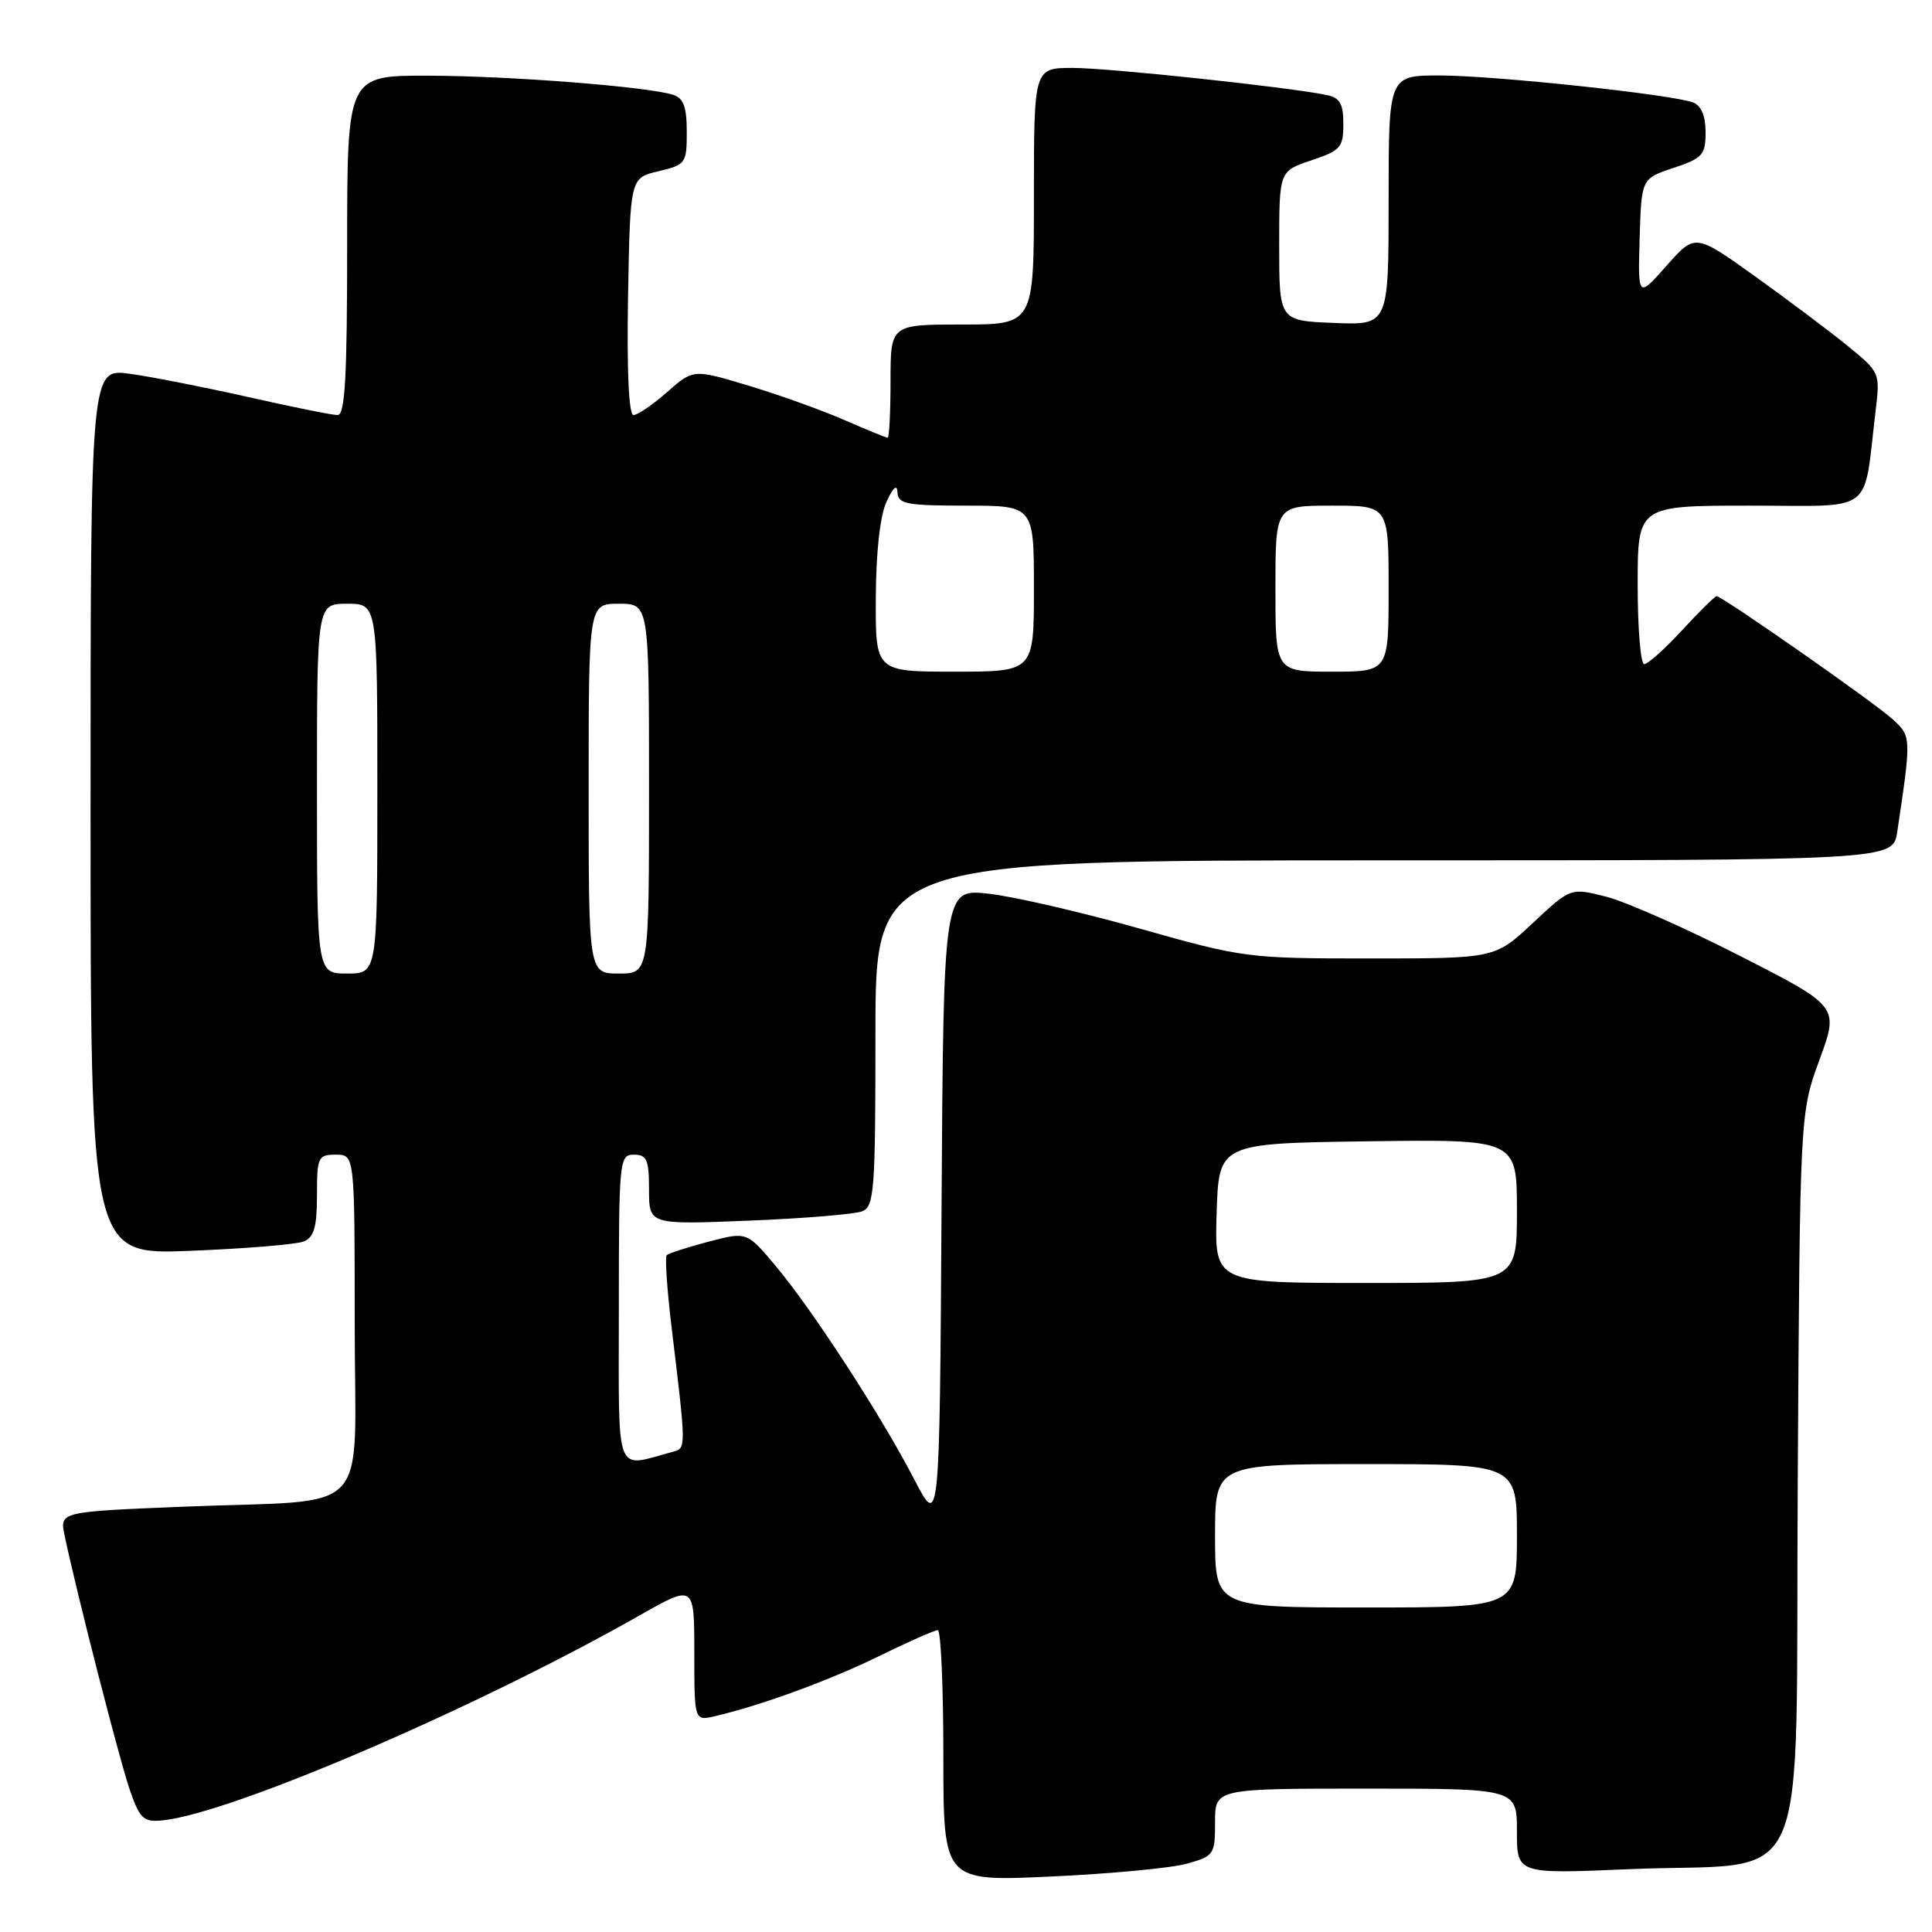 <?xml version="1.0" encoding="UTF-8" standalone="no"?>
<!DOCTYPE svg PUBLIC "-//W3C//DTD SVG 1.1//EN" "http://www.w3.org/Graphics/SVG/1.1/DTD/svg11.dtd" >
<svg xmlns="http://www.w3.org/2000/svg" xmlns:xlink="http://www.w3.org/1999/xlink" version="1.1" viewBox="0 0 256 256">
 <g >
 <path fill="currentColor"
d=" M 157.25 246.95 C 160.87 245.94 161.00 245.75 161.00 241.45 C 161.00 237.00 161.00 237.00 181.00 237.00 C 201.00 237.00 201.00 237.00 201.00 242.66 C 201.00 248.31 201.00 248.31 215.75 247.68 C 240.53 246.61 237.86 252.71 238.21 196.22 C 238.50 147.50 238.50 147.50 241.09 140.43 C 243.68 133.36 243.68 133.36 230.59 126.68 C 223.39 123.00 215.39 119.46 212.81 118.81 C 208.12 117.62 208.12 117.62 203.10 122.31 C 198.09 127.00 198.09 127.00 181.56 127.00 C 165.34 127.00 164.77 126.93 151.08 123.06 C 143.40 120.89 134.40 118.81 131.07 118.43 C 125.02 117.74 125.02 117.74 124.76 160.12 C 124.50 202.50 124.50 202.50 121.13 196.00 C 116.76 187.58 107.79 173.76 102.86 167.84 C 98.97 163.19 98.97 163.19 93.88 164.53 C 91.08 165.27 88.59 166.08 88.34 166.32 C 88.10 166.57 88.38 170.76 88.96 175.64 C 90.94 192.06 90.94 191.89 89.15 192.37 C 81.35 194.46 82.00 196.18 82.00 173.52 C 82.00 153.67 82.06 153.00 84.00 153.00 C 85.71 153.00 86.00 153.67 86.00 157.64 C 86.00 162.28 86.00 162.28 99.25 161.74 C 106.54 161.45 113.29 160.89 114.25 160.50 C 115.85 159.85 116.00 157.76 116.00 136.89 C 116.00 114.00 116.00 114.00 183.41 114.00 C 250.82 114.00 250.82 114.00 251.39 110.25 C 253.27 97.66 253.27 97.60 250.83 95.34 C 248.46 93.16 228.21 79.00 227.46 79.00 C 227.23 79.00 225.17 81.03 222.89 83.50 C 220.61 85.98 218.35 88.00 217.87 88.00 C 217.39 88.00 217.00 83.28 217.00 77.50 C 217.00 67.00 217.00 67.00 231.91 67.00 C 248.66 67.00 246.85 68.37 248.53 54.43 C 249.13 49.39 249.11 49.33 244.82 45.83 C 242.44 43.89 236.92 39.75 232.56 36.62 C 224.61 30.93 224.61 30.93 220.82 35.22 C 217.03 39.50 217.03 39.50 217.26 31.58 C 217.50 23.66 217.50 23.66 221.75 22.25 C 225.61 20.96 226.00 20.53 226.00 17.52 C 226.00 15.37 225.42 13.99 224.35 13.58 C 221.58 12.52 197.95 10.00 190.76 10.00 C 184.00 10.00 184.00 10.00 184.00 26.54 C 184.00 43.09 184.00 43.09 176.75 42.79 C 169.50 42.50 169.50 42.50 169.50 32.58 C 169.50 22.67 169.50 22.67 173.75 21.25 C 177.64 19.95 178.00 19.54 178.00 16.44 C 178.00 13.71 177.55 12.95 175.75 12.58 C 170.56 11.52 146.88 9.00 142.14 9.00 C 137.00 9.00 137.00 9.00 137.00 26.00 C 137.00 43.00 137.00 43.00 127.50 43.00 C 118.00 43.00 118.00 43.00 118.00 50.50 C 118.00 54.62 117.83 58.00 117.62 58.00 C 117.42 58.00 114.83 56.94 111.87 55.65 C 108.92 54.36 103.21 52.31 99.19 51.10 C 91.87 48.90 91.87 48.90 88.40 51.95 C 86.49 53.63 84.48 55.00 83.94 55.00 C 83.32 55.00 83.05 49.18 83.22 39.29 C 83.50 23.57 83.50 23.57 87.25 22.69 C 90.87 21.83 91.00 21.65 91.00 17.47 C 91.00 14.16 90.57 13.00 89.19 12.56 C 85.78 11.48 67.52 10.05 56.75 10.03 C 46.00 10.00 46.00 10.00 46.00 32.50 C 46.00 50.01 45.72 55.00 44.73 55.00 C 44.03 55.00 38.73 53.93 32.94 52.62 C 27.16 51.32 20.08 49.92 17.21 49.53 C 12.00 48.81 12.00 48.81 12.00 107.55 C 12.00 166.28 12.00 166.28 25.25 165.74 C 32.54 165.45 39.29 164.89 40.25 164.50 C 41.61 163.94 42.00 162.59 42.00 158.39 C 42.00 153.31 42.14 153.00 44.50 153.00 C 47.00 153.00 47.00 153.00 47.00 175.38 C 47.00 201.60 49.79 198.60 24.43 199.64 C 7.91 200.31 7.91 200.31 8.55 203.41 C 10.14 211.04 16.00 233.88 17.31 237.50 C 18.58 241.05 19.07 241.47 21.62 241.20 C 30.80 240.22 63.07 226.35 84.75 214.05 C 92.00 209.93 92.00 209.93 92.00 218.99 C 92.00 228.04 92.00 228.04 94.75 227.40 C 100.93 225.95 109.90 222.67 116.51 219.43 C 120.36 217.54 123.85 216.00 124.26 216.00 C 124.67 216.00 125.00 223.49 125.00 232.66 C 125.00 249.31 125.00 249.31 139.25 248.65 C 147.09 248.29 155.19 247.53 157.25 246.95 Z  M 161.00 203.50 C 161.00 194.00 161.00 194.00 181.00 194.00 C 201.00 194.00 201.00 194.00 201.00 203.50 C 201.00 213.00 201.00 213.00 181.00 213.00 C 161.00 213.00 161.00 213.00 161.00 203.50 Z  M 161.21 160.75 C 161.50 151.50 161.50 151.50 181.25 151.23 C 201.00 150.96 201.00 150.96 201.00 160.48 C 201.00 170.00 201.00 170.00 180.96 170.00 C 160.92 170.00 160.92 170.00 161.21 160.75 Z  M 42.00 104.50 C 42.00 80.00 42.00 80.00 46.00 80.00 C 50.00 80.00 50.00 80.00 50.00 104.50 C 50.00 129.00 50.00 129.00 46.00 129.00 C 42.00 129.00 42.00 129.00 42.00 104.50 Z  M 78.00 104.50 C 78.00 80.00 78.00 80.00 82.00 80.00 C 86.00 80.00 86.00 80.00 86.00 104.50 C 86.00 129.00 86.00 129.00 82.00 129.00 C 78.00 129.00 78.00 129.00 78.00 104.50 Z  M 116.05 79.25 C 116.07 73.20 116.61 68.36 117.46 66.50 C 118.36 64.54 118.87 64.11 118.92 65.25 C 118.99 66.78 120.13 67.00 128.00 67.00 C 137.00 67.00 137.00 67.00 137.00 78.00 C 137.00 89.00 137.00 89.00 126.50 89.00 C 116.00 89.00 116.00 89.00 116.05 79.25 Z  M 169.00 78.00 C 169.00 67.00 169.00 67.00 176.50 67.00 C 184.00 67.00 184.00 67.00 184.00 78.00 C 184.00 89.00 184.00 89.00 176.50 89.00 C 169.00 89.00 169.00 89.00 169.00 78.00 Z "/>
</g>
</svg>